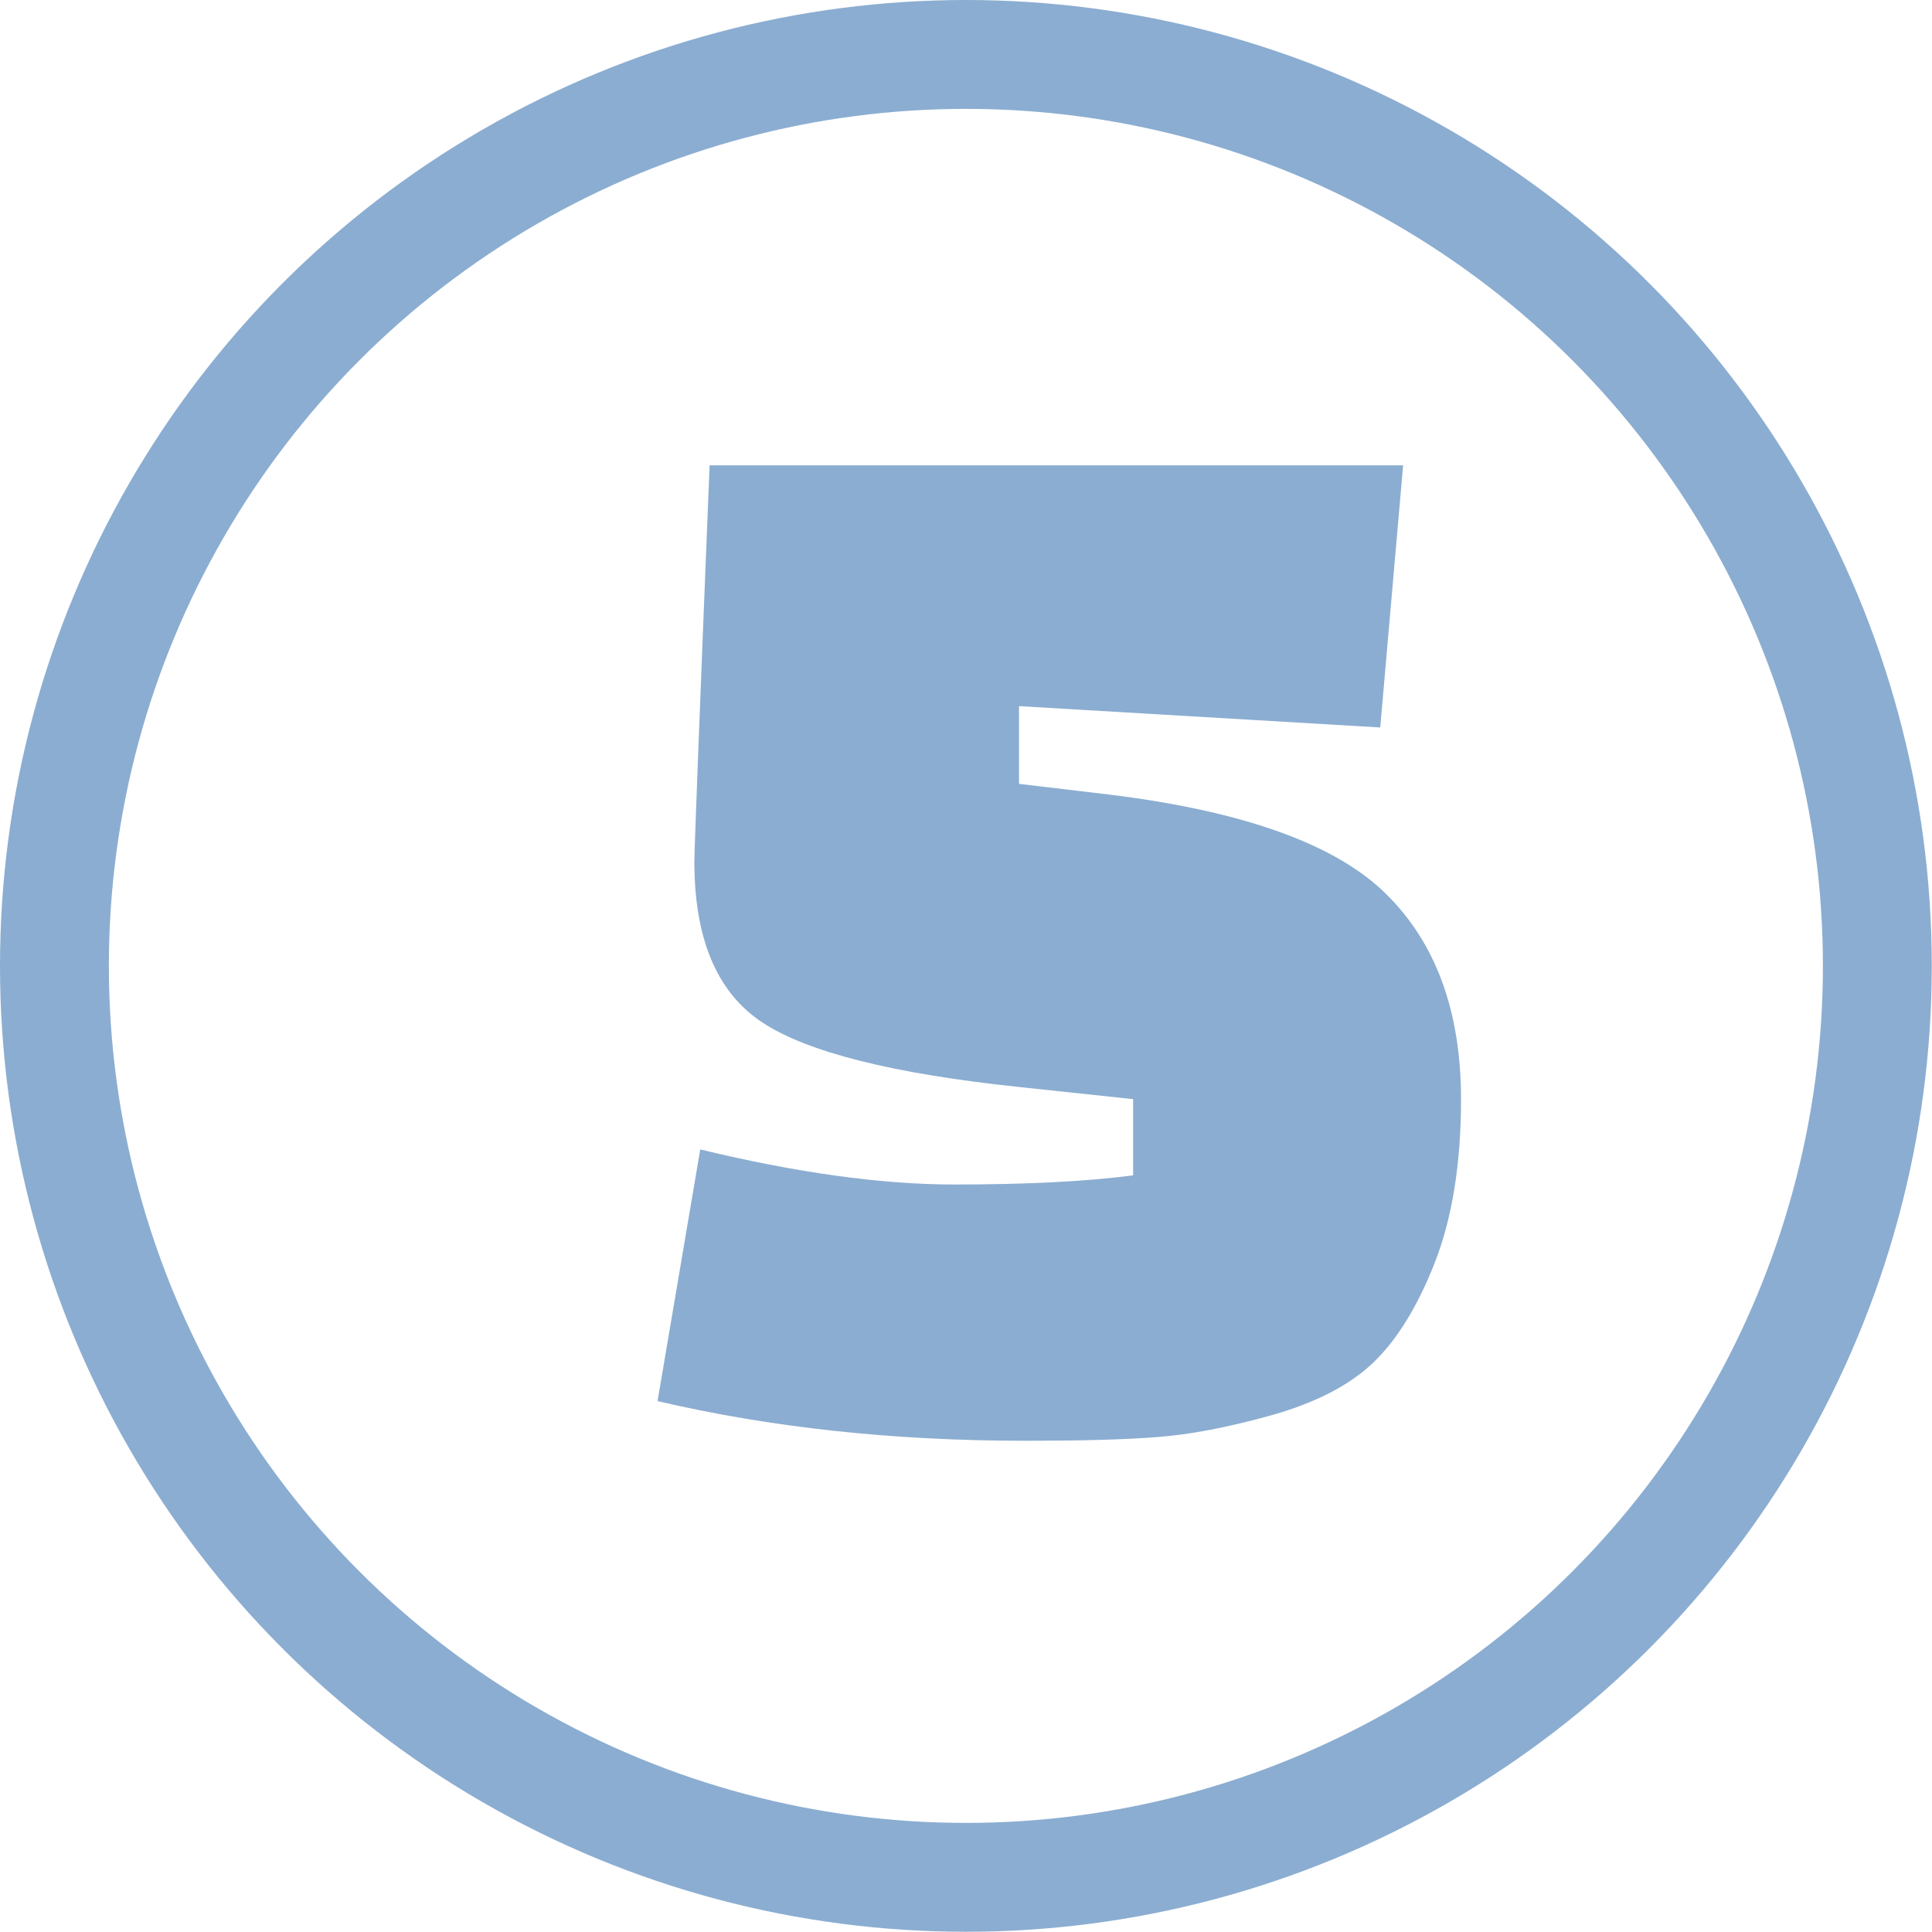 <?xml version="1.0" encoding="UTF-8"?>
<svg id="Camada_2" data-name="Camada 2" xmlns="http://www.w3.org/2000/svg" xmlns:xlink="http://www.w3.org/1999/xlink" viewBox="0 0 88.73 88.73">
  <defs>
    <style>
      .cls-1 {
        filter: url(#drop-shadow-1);
      }

      .cls-2 {
        fill: #fff;
        stroke: #8badd1;
        stroke-miterlimit: 10;
        stroke-width: 5px;
      }

      .cls-3 {
        fill: #8badd1;
        stroke-width: 0px;
      }
    </style>
    <filter id="drop-shadow-1" filterUnits="userSpaceOnUse">
      <feOffset dx="4" dy="3"/>
      <feGaussianBlur result="blur" stdDeviation="0"/>
      <feFlood flood-color="#447bcc" flood-opacity="1"/>
      <feComposite in2="blur" operator="in"/>
      <feComposite in="SourceGraphic"/>
    </filter>
  </defs>
  <g id="Camada_1-2" data-name="Camada 1">
    <g>
      <circle class="cls-2" cx="44.36" cy="44.36" r="41.86"/>
      <g class="cls-1">
        <path class="cls-3" d="M26.2,61.34l1.96-11.55c4.43,1.07,8.32,1.61,11.66,1.61s6.08-.14,8.22-.42v-3.5l-5.25-.56c-5.79-.61-9.72-1.6-11.79-2.97-2.08-1.38-3.11-3.84-3.11-7.38,0-.51.23-6.58.7-18.2h31.85l-1.05,12.04-16.59-.98v3.57l4.13.49c6.11.75,10.34,2.25,12.67,4.51,2.33,2.26,3.5,5.42,3.5,9.49,0,2.94-.4,5.42-1.19,7.46-.79,2.03-1.74,3.57-2.83,4.62-1.1,1.05-2.65,1.85-4.66,2.42-2.01.56-3.77.9-5.28,1.01-1.52.12-3.54.17-6.06.17-6.07,0-11.69-.61-16.87-1.82Z"/>
      </g>
    </g>
  </g>
</svg>